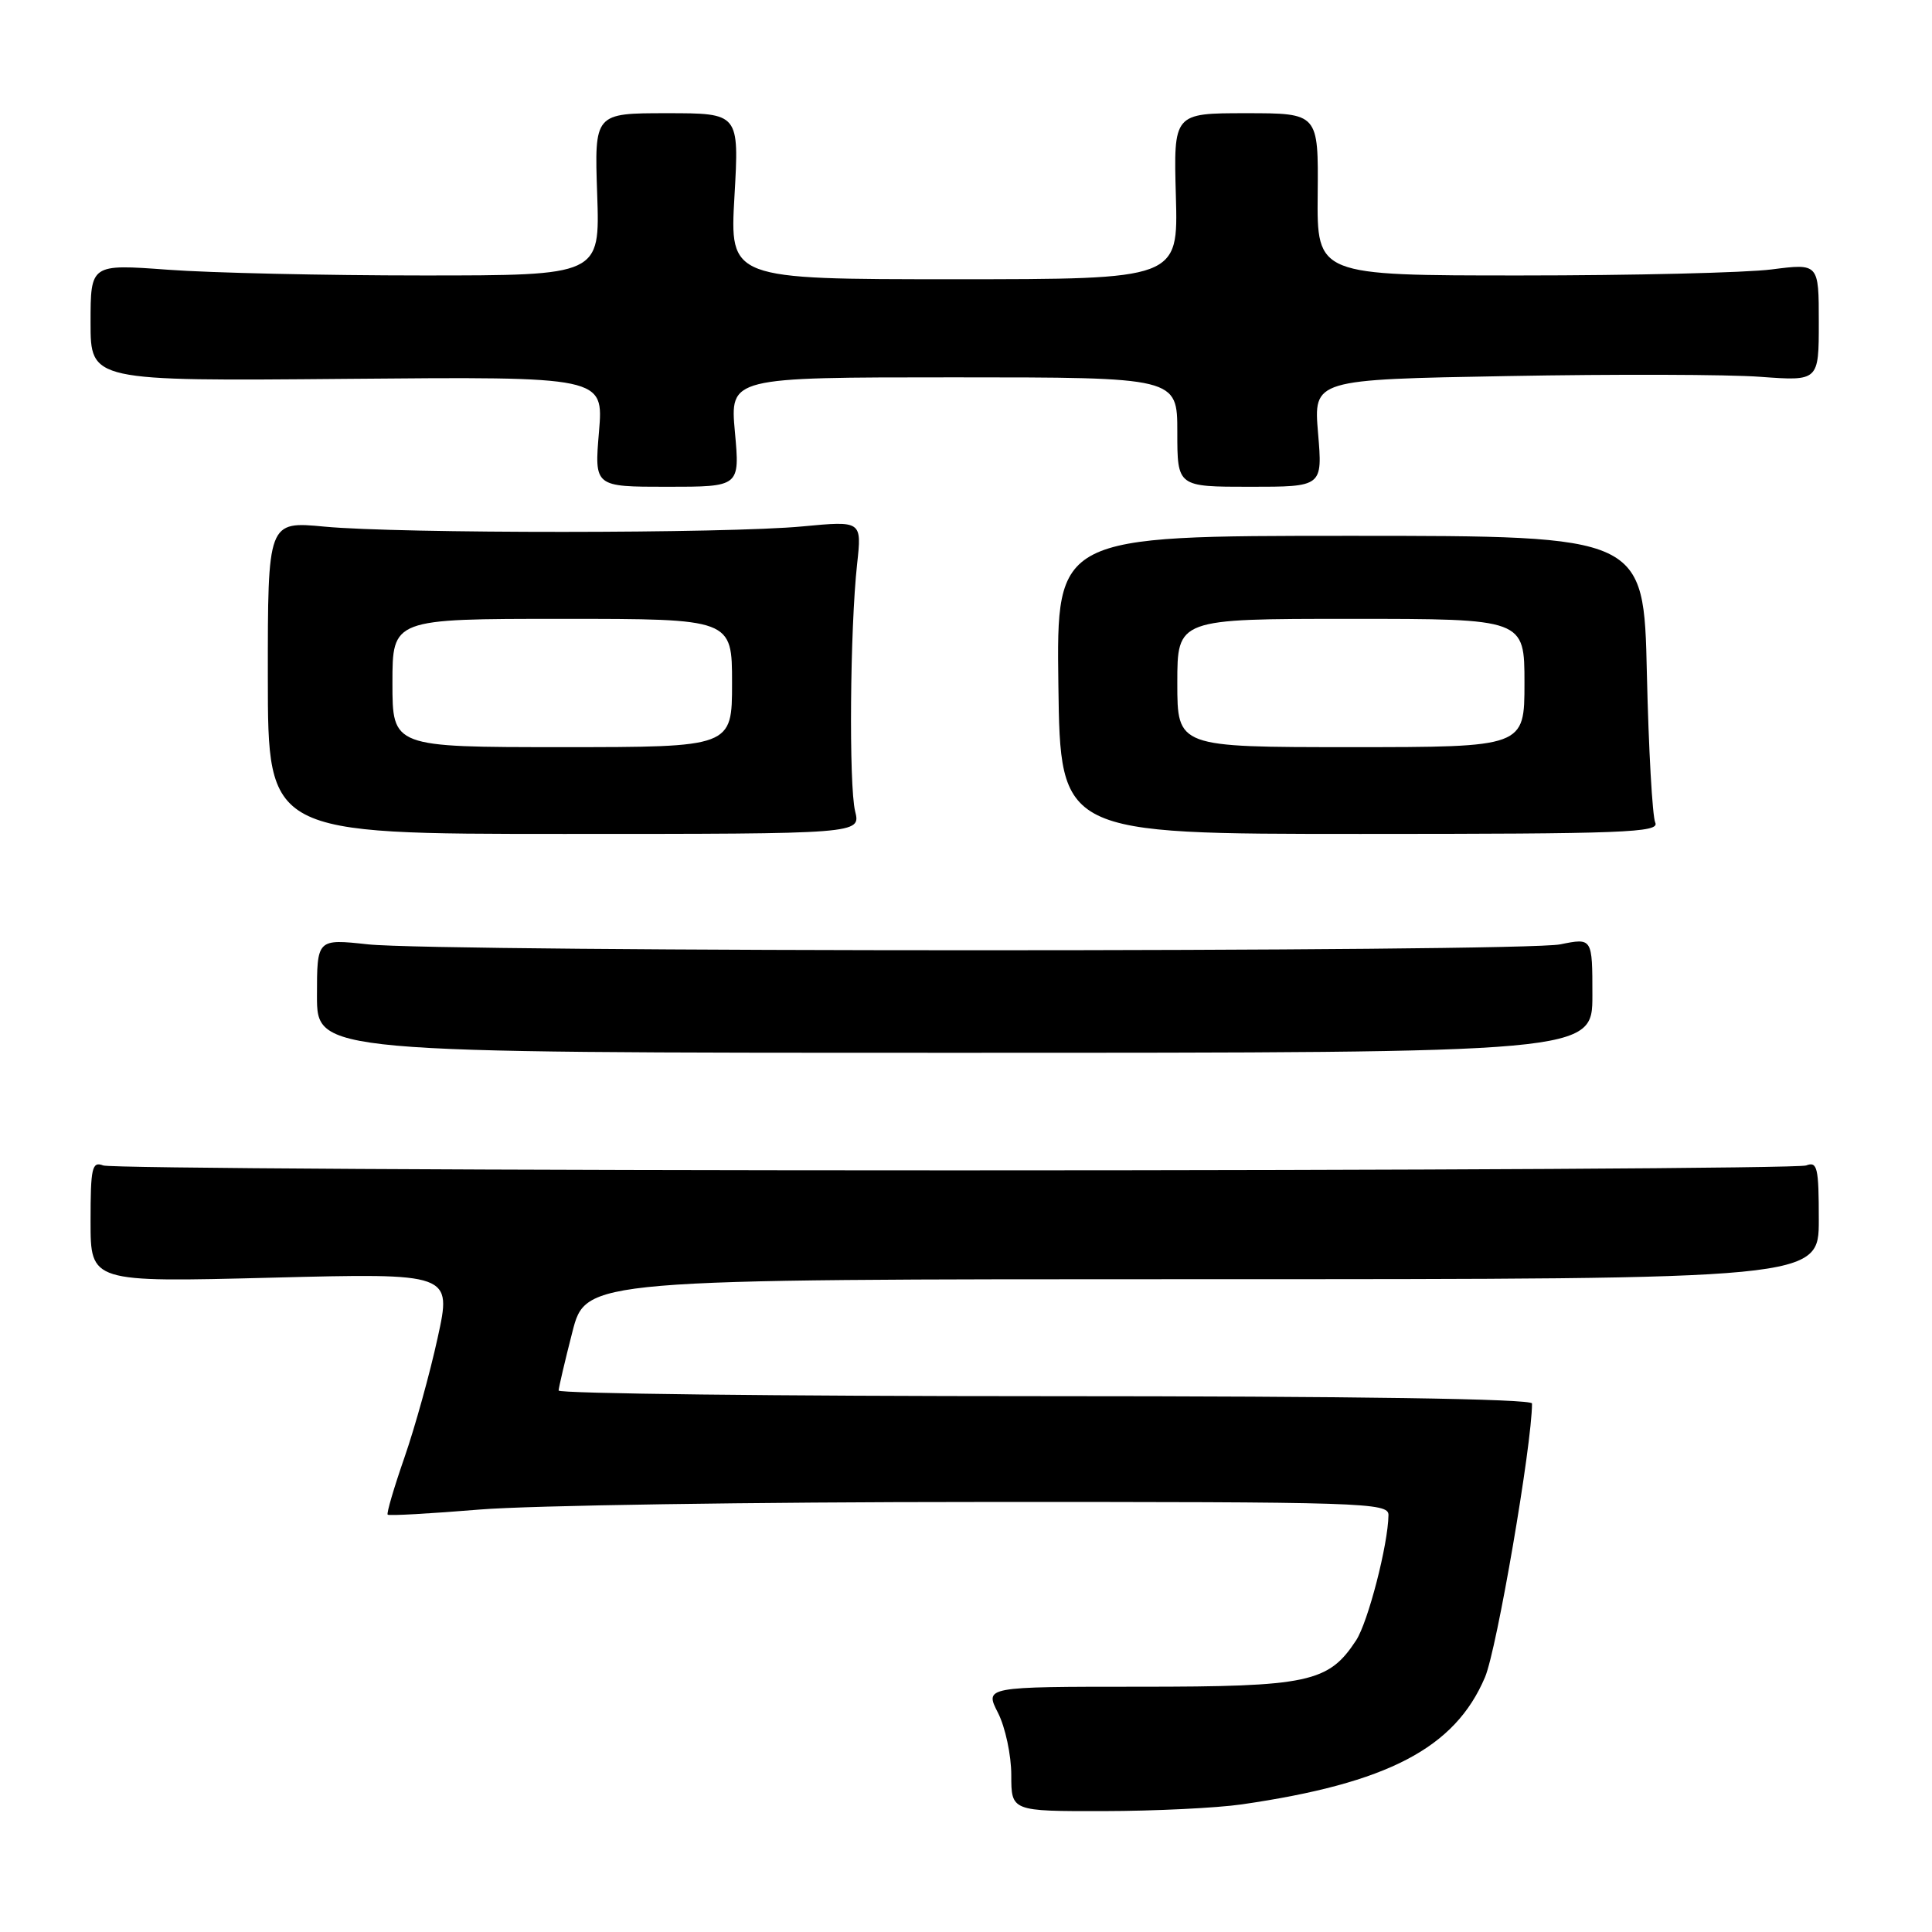 <?xml version="1.0" encoding="UTF-8" standalone="no"?>
<!DOCTYPE svg PUBLIC "-//W3C//DTD SVG 1.1//EN" "http://www.w3.org/Graphics/SVG/1.1/DTD/svg11.dtd" >
<svg xmlns="http://www.w3.org/2000/svg" xmlns:xlink="http://www.w3.org/1999/xlink" version="1.1" viewBox="0 0 256 256">
 <g >
 <path fill="currentColor"
d=" M 164.54 239.09 C 183.88 236.29 192.79 231.63 196.77 222.24 C 198.34 218.57 203.00 191.39 203.00 185.97 C 203.00 185.35 179.40 185.00 138.50 185.00 C 103.02 185.00 74.01 184.66 74.02 184.25 C 74.04 183.84 74.85 180.35 75.84 176.50 C 77.63 169.50 77.63 169.50 159.31 169.50 C 241.00 169.50 241.00 169.50 241.00 161.64 C 241.00 154.69 240.81 153.86 239.32 154.43 C 238.39 154.79 187.62 155.08 126.50 155.08 C 65.38 155.08 14.61 154.79 13.68 154.43 C 12.19 153.86 12.00 154.70 12.00 161.85 C 12.00 169.91 12.00 169.91 35.94 169.30 C 59.87 168.69 59.87 168.69 57.99 177.27 C 56.96 182.00 54.98 189.13 53.59 193.13 C 52.20 197.13 51.20 200.53 51.37 200.70 C 51.54 200.87 57.03 200.56 63.59 200.02 C 70.14 199.48 99.91 199.02 129.75 199.02 C 180.76 199.00 184.00 199.10 183.98 200.75 C 183.93 204.66 181.28 214.92 179.69 217.36 C 176.03 222.94 173.41 223.50 150.99 223.50 C 130.47 223.50 130.47 223.50 132.24 226.96 C 133.21 228.87 134.00 232.58 134.00 235.21 C 134.00 240.00 134.00 240.00 146.25 239.98 C 152.99 239.97 161.22 239.57 164.54 239.09 Z  M 211.00 131.88 C 211.00 124.27 211.00 124.27 206.75 125.13 C 201.63 126.18 58.36 126.17 48.75 125.13 C 42.00 124.40 42.00 124.40 42.00 131.95 C 42.00 139.50 42.00 139.50 126.50 139.50 C 211.00 139.50 211.00 139.50 211.00 131.88 Z  M 113.31 107.50 C 112.47 104.07 112.63 83.32 113.57 74.75 C 114.20 69.01 114.20 69.01 106.35 69.75 C 96.34 70.71 52.86 70.72 42.99 69.78 C 35.48 69.07 35.48 69.07 35.49 89.78 C 35.50 110.50 35.50 110.50 74.77 110.50 C 114.05 110.50 114.05 110.50 113.31 107.50 Z  M 219.33 109.00 C 218.95 108.17 218.45 99.29 218.22 89.25 C 217.81 71.00 217.81 71.00 178.90 71.00 C 139.98 71.00 139.98 71.00 140.24 90.75 C 140.50 110.50 140.50 110.50 180.26 110.50 C 215.25 110.50 219.94 110.32 219.33 109.00 Z  M 97.38 57.25 C 96.72 50.00 96.72 50.00 126.36 50.00 C 156.00 50.00 156.00 50.00 156.00 57.25 C 156.00 64.50 156.00 64.50 165.63 64.50 C 175.25 64.50 175.25 64.50 174.65 57.40 C 174.05 50.29 174.05 50.29 199.78 49.83 C 213.92 49.57 228.99 49.61 233.25 49.93 C 241.00 50.50 241.00 50.50 241.00 42.70 C 241.00 34.90 241.00 34.90 234.75 35.70 C 231.31 36.14 216.35 36.50 201.50 36.50 C 174.50 36.50 174.50 36.50 174.60 25.75 C 174.70 15.00 174.70 15.00 165.10 15.00 C 155.50 15.00 155.50 15.00 155.81 26.00 C 156.12 37.00 156.12 37.00 126.41 37.00 C 96.69 37.00 96.69 37.00 97.32 26.00 C 97.95 15.00 97.95 15.00 88.36 15.00 C 78.76 15.00 78.76 15.00 79.13 25.75 C 79.50 36.50 79.50 36.50 56.00 36.50 C 43.07 36.50 27.89 36.16 22.25 35.74 C 12.00 34.99 12.00 34.99 12.00 42.74 C 12.00 50.50 12.00 50.50 45.99 50.20 C 79.98 49.90 79.98 49.90 79.37 57.20 C 78.75 64.50 78.75 64.50 88.39 64.50 C 98.04 64.50 98.04 64.50 97.38 57.25 Z  M 52.00 90.50 C 52.00 82.00 52.00 82.00 74.50 82.00 C 97.00 82.00 97.00 82.00 97.00 90.50 C 97.00 99.00 97.00 99.00 74.50 99.00 C 52.00 99.00 52.00 99.00 52.00 90.50 Z  M 156.00 90.50 C 156.00 82.00 156.00 82.00 179.00 82.00 C 202.00 82.00 202.00 82.00 202.00 90.50 C 202.00 99.00 202.00 99.00 179.00 99.00 C 156.00 99.00 156.00 99.00 156.00 90.50 Z "/>
</g>
</svg>